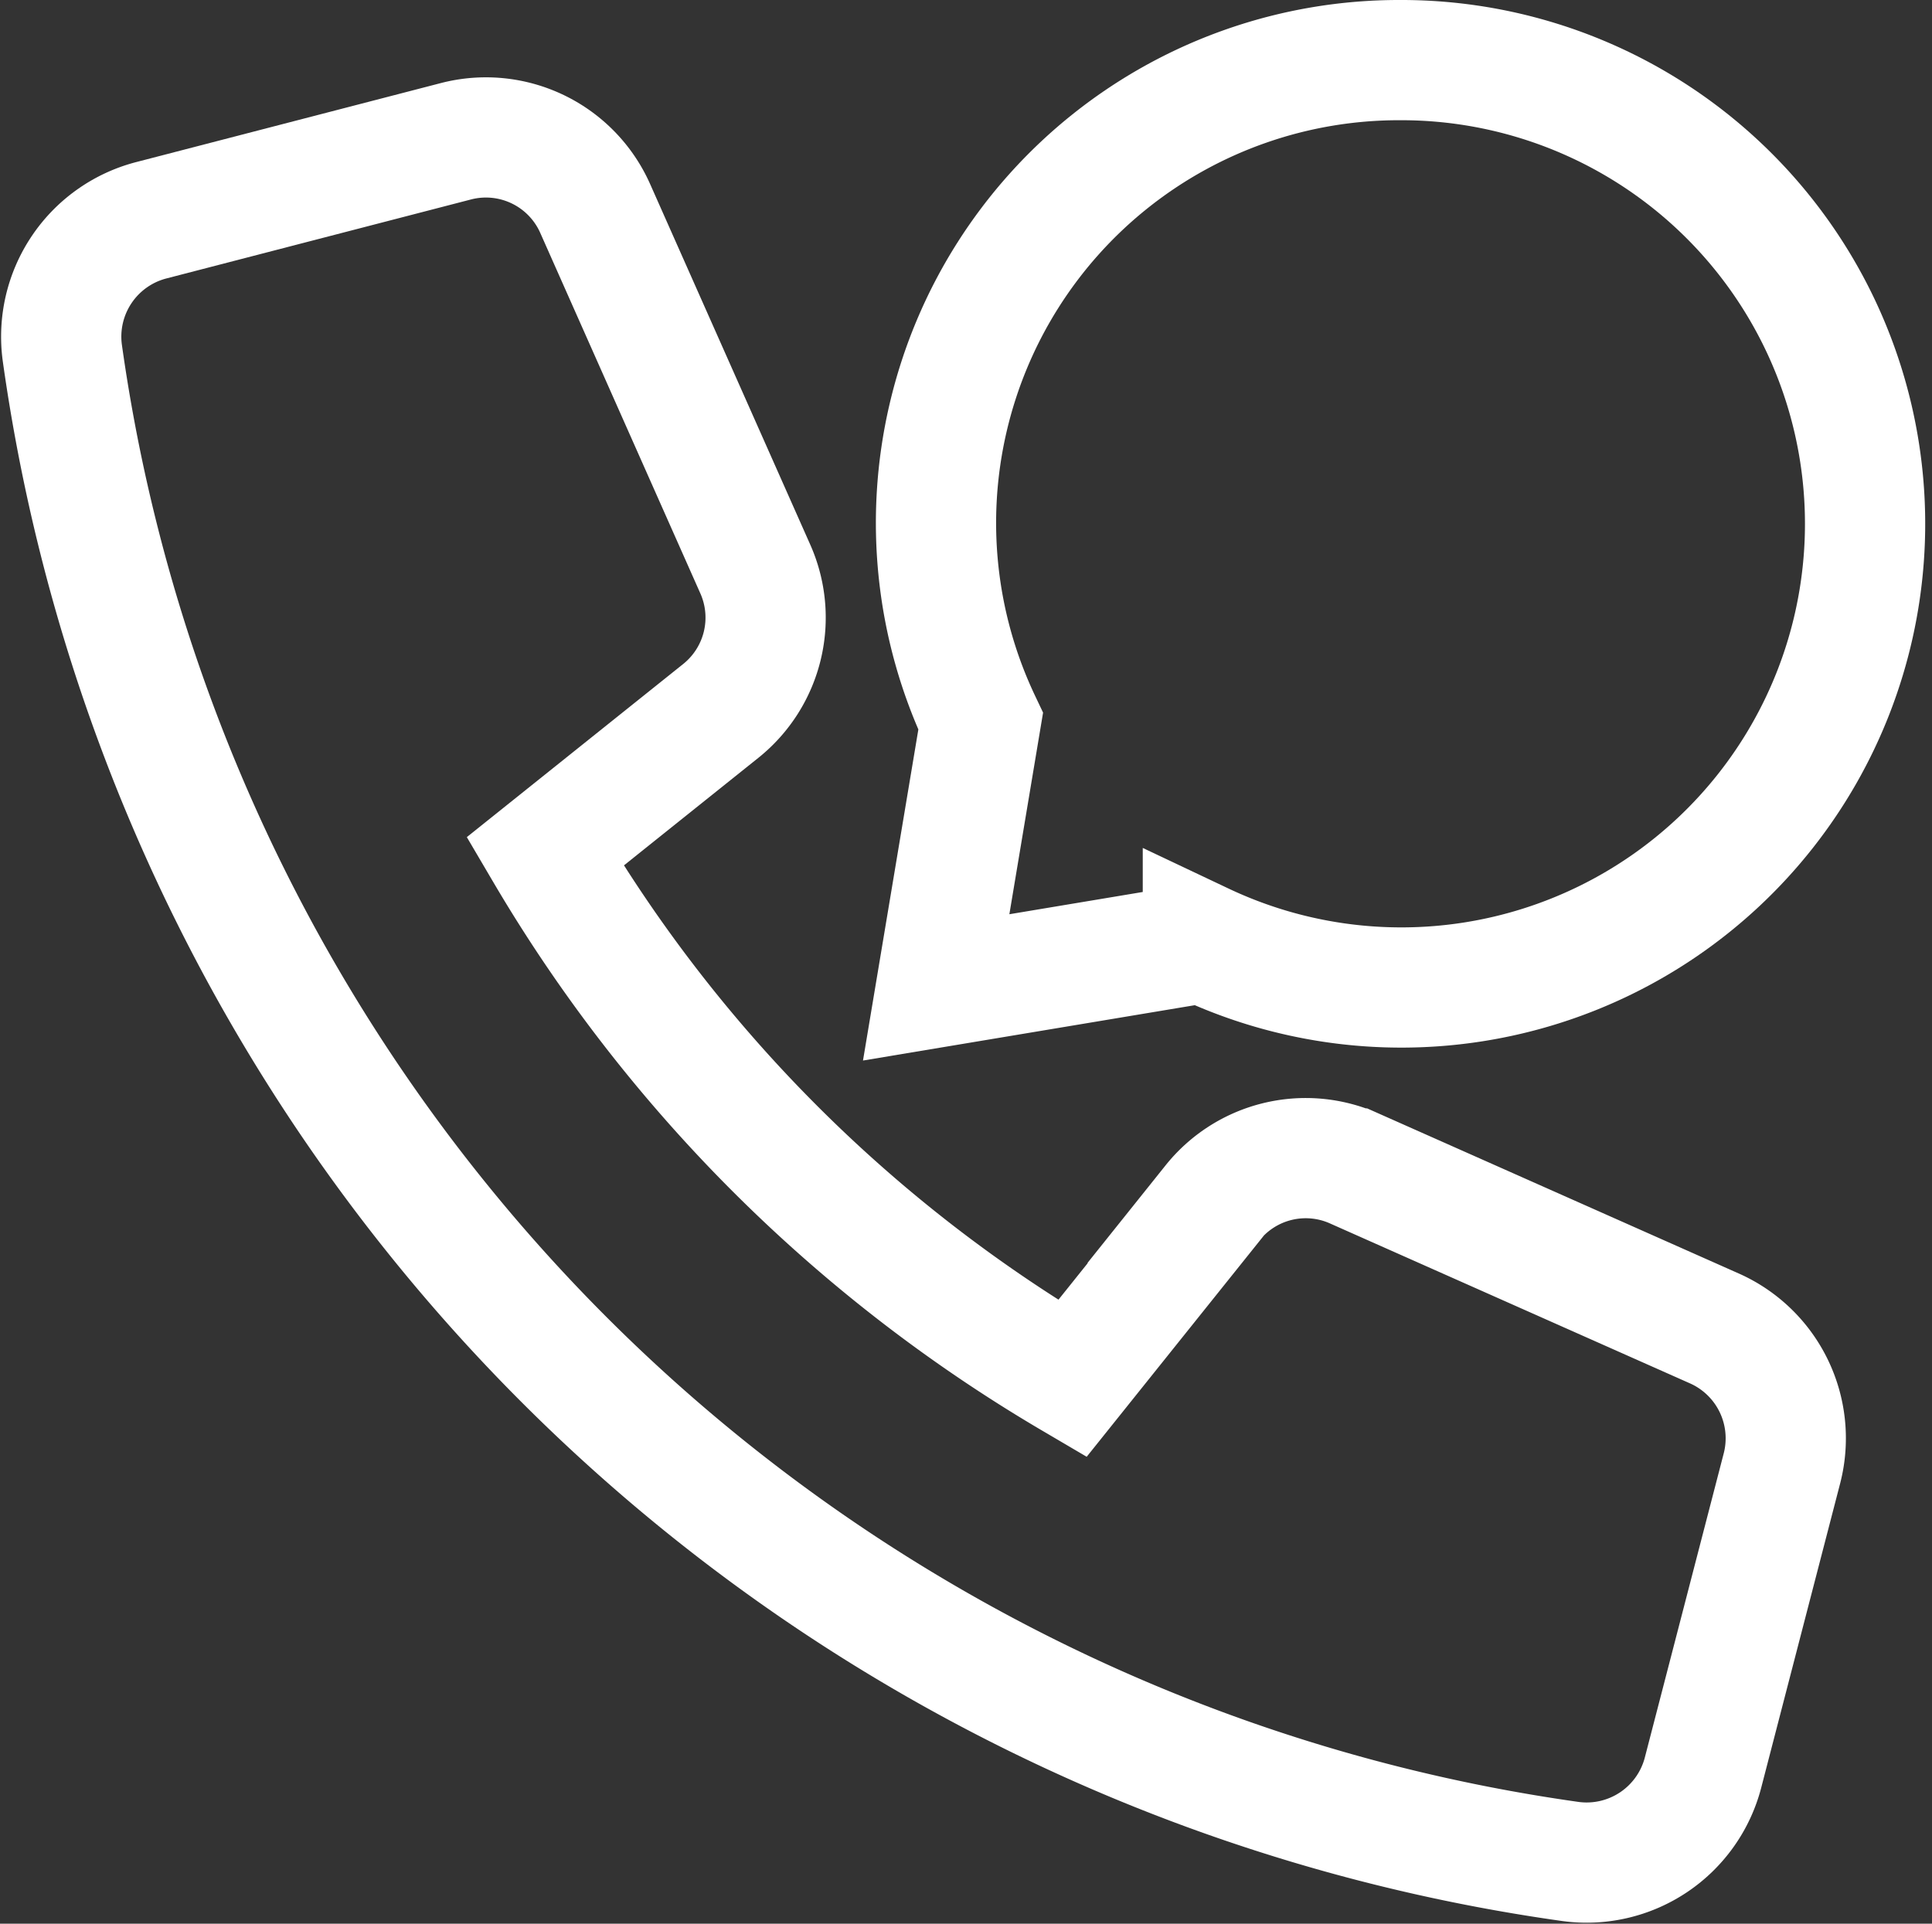 <svg xmlns="http://www.w3.org/2000/svg" width="16.068" height="16.001" viewBox="0 0 16.068 16.001">
  <rect x="0" y="0" width="16.068" height="16.001" fill="#333333" stroke="none"/>
  <g id="call-doctor" transform="translate(0.508 0.5)">
    <path id="Path_1087" data-name="Path 1087" d="M12.58,13.863,11.41,15.324A12.341,12.341,0,0,1,7.025,10.94L8.487,9.77a.994.994,0,0,0,.287-1.179l-1.332-3a.994.994,0,0,0-1.158-.559L3.747,5.69a1,1,0,0,0-.737,1.1A14.739,14.739,0,0,0,15.555,19.341a1,1,0,0,0,1.1-.737l.658-2.537a1,1,0,0,0-.558-1.158l-3-1.333a.993.993,0,0,0-1.179.287Z" transform="translate(-3 -4.357)" fill="none" stroke="#fff" stroke-linecap="square" stroke-miterlimit="10" stroke-width="1"/>
    <path id="Path_1088" data-name="Path 1088" d="M40.857,3A3.85,3.85,0,0,0,37.37,8.5L37,10.713l2.218-.37A3.857,3.857,0,1,0,40.857,3Z" transform="translate(-29.722 -3)" fill="none" stroke="#fff" stroke-linecap="square" stroke-miterlimit="10" stroke-width="1"/>
  </g>
</svg>

